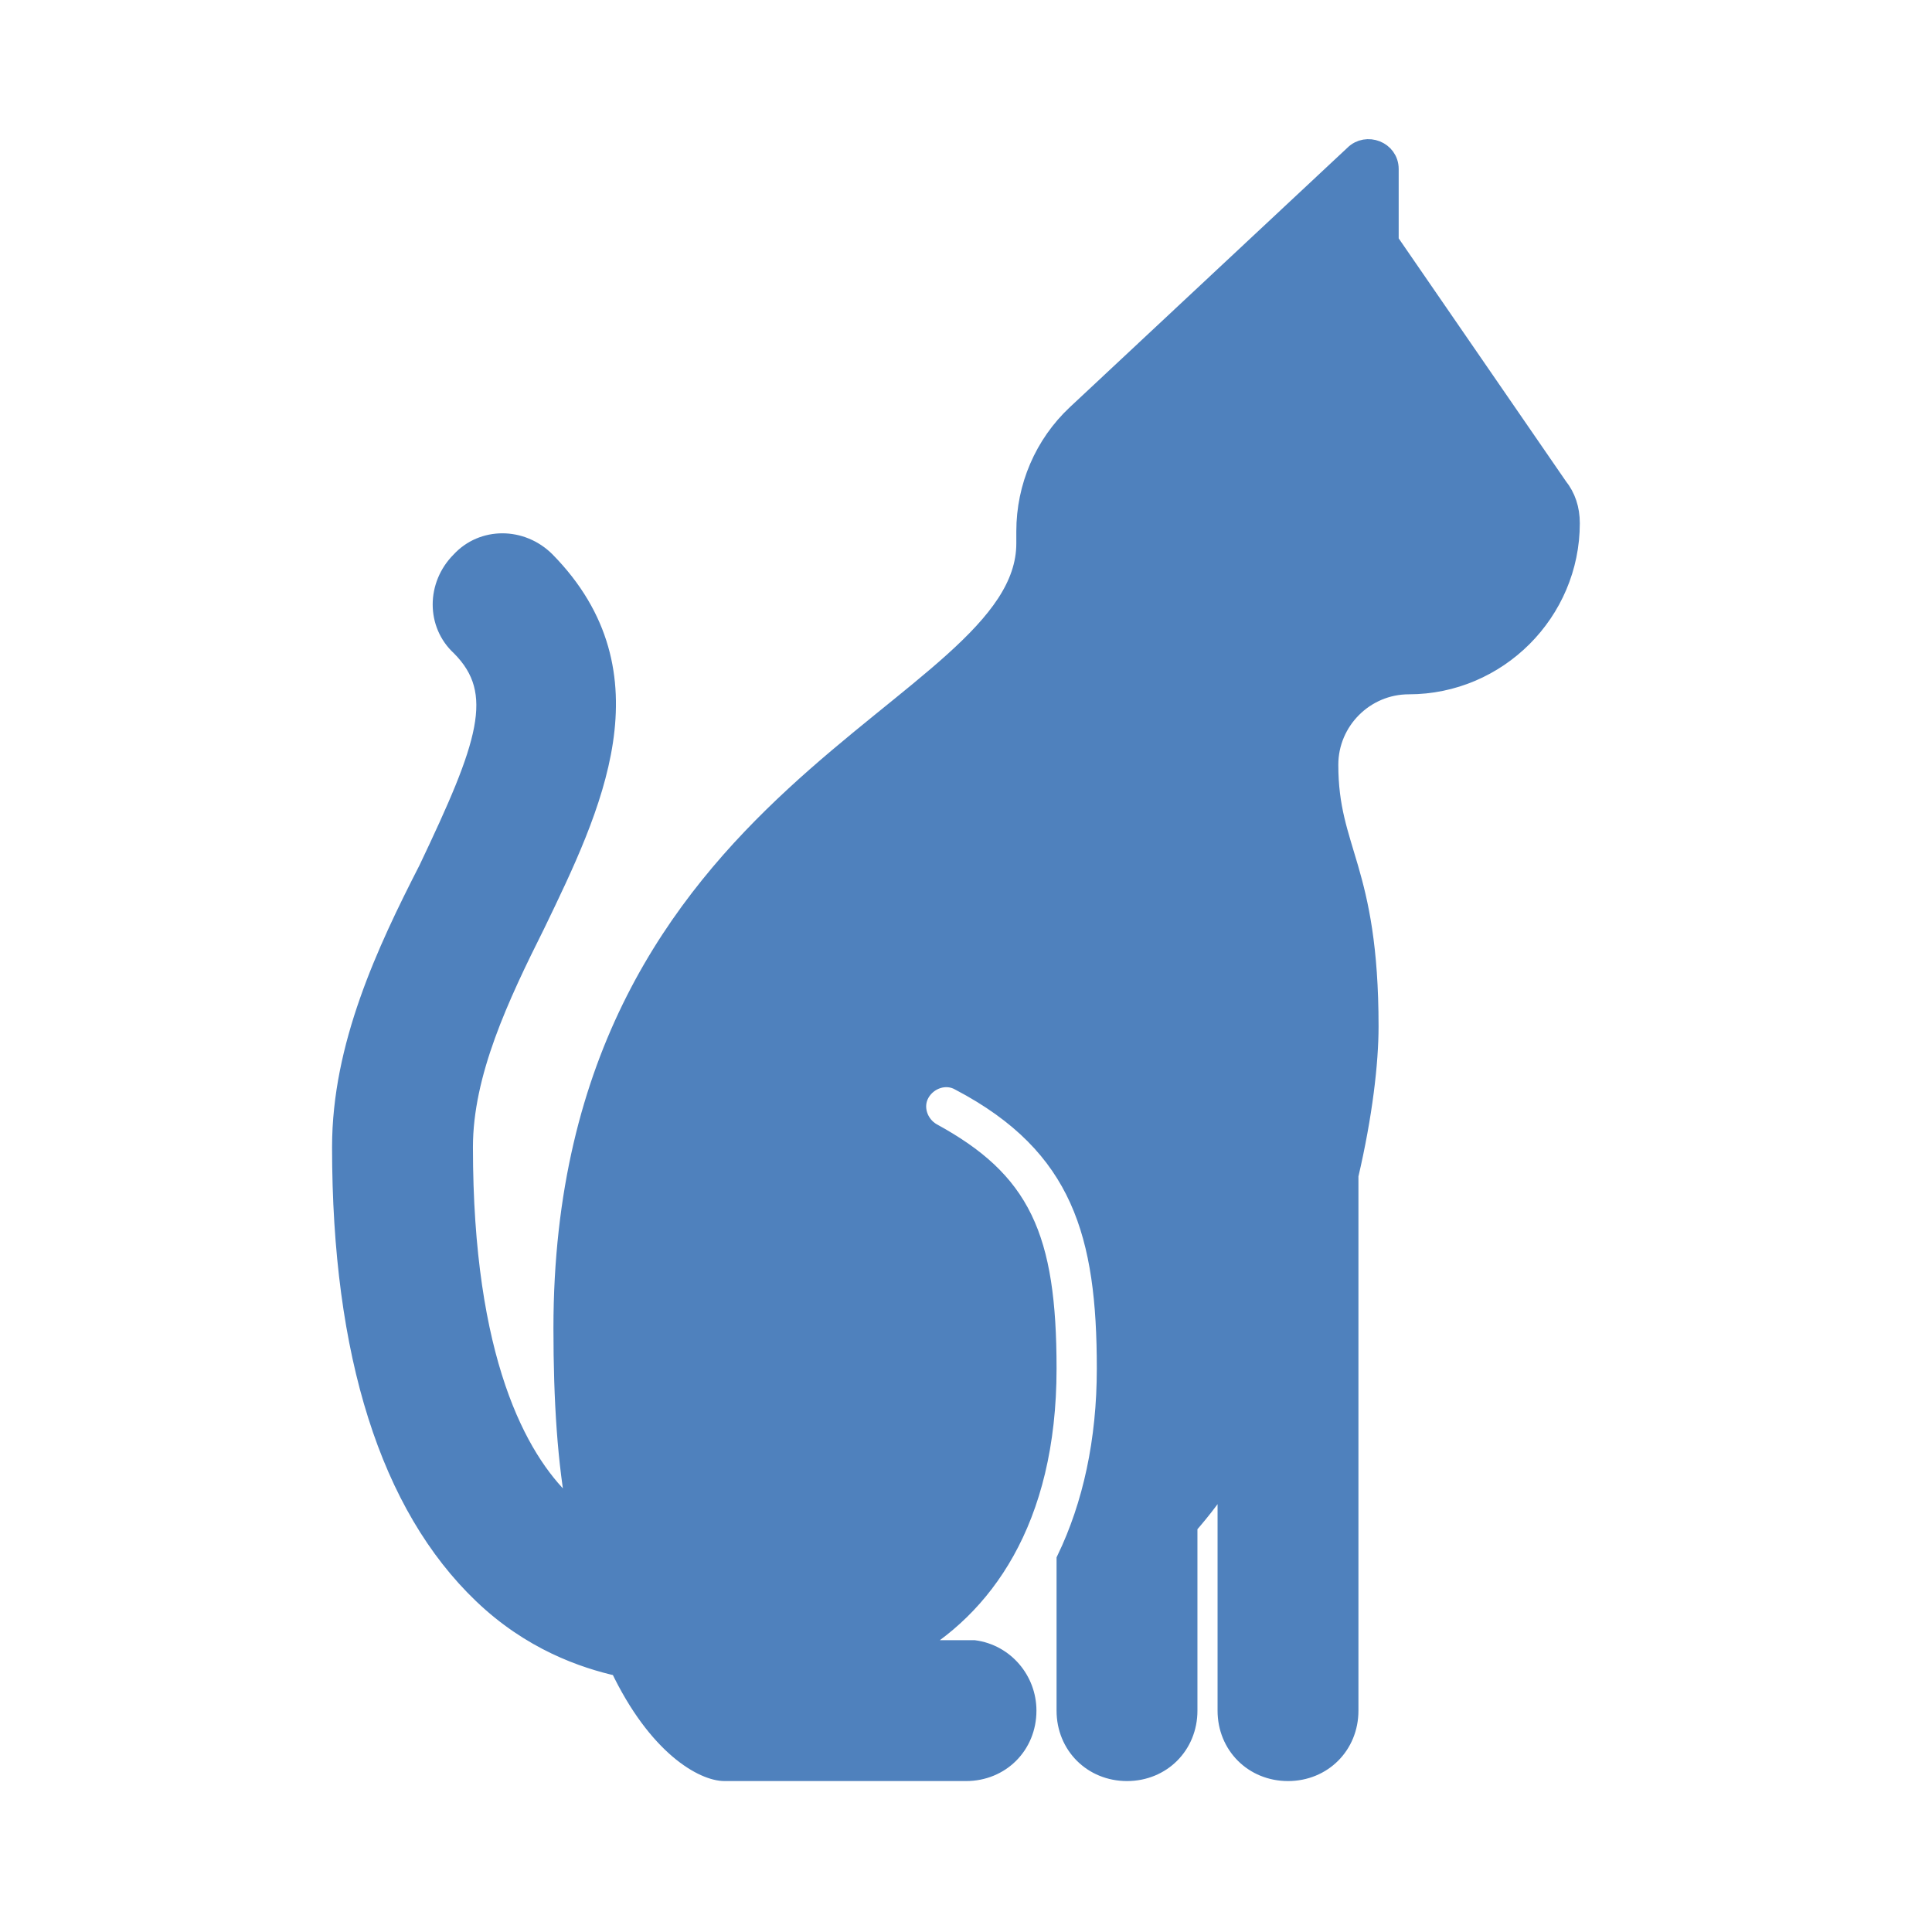 <svg width="326" height="326" xmlns="http://www.w3.org/2000/svg" xmlns:xlink="http://www.w3.org/1999/xlink" xml:space="preserve" overflow="hidden"><g transform="translate(-27 -245)"><path d="M289.837 327.179 261.312 285.75 261.312 273.525C261.312 270.469 257.577 269.11 255.54 271.148L208.677 314.954C203.244 320.048 200.188 327.179 200.188 334.65L200.188 336.688C200.188 365.552 122.083 377.438 122.083 469.125 122.083 481.35 122.762 491.877 124.46 500.706 123.781 500.027 123.102 499.348 122.083 498.669 114.273 491.198 105.104 474.558 105.104 438.562 105.104 425.998 111.217 413.094 117.329 400.869 126.837 381.173 137.704 358.76 119.027 339.744 114.952 335.669 108.5 335.669 104.765 339.744 100.69 343.819 100.69 350.271 104.765 354.006 112.575 361.817 109.179 370.985 99.331 391.7 92.2 405.623 84.729 421.583 84.729 438.562 84.729 473.54 92.879 499.008 108.5 513.95 116.65 521.76 125.479 524.817 131.592 526.175 138.044 539.758 145.854 543.833 149.25 543.833L190 543.833C195.773 543.833 200.188 539.419 200.188 533.646 200.188 528.552 196.452 524.137 191.358 523.458L179.812 523.458C192.717 516.327 203.583 501.725 203.583 475.917 203.583 453.504 199.169 444.335 184.227 436.185 181.85 434.827 180.831 431.771 182.19 429.394 183.548 427.017 186.604 425.998 188.981 427.356 209.696 438.223 213.771 453.504 213.771 475.917 213.771 488.142 211.394 499.008 206.979 508.177L206.979 533.646C206.979 539.419 211.394 543.833 217.167 543.833 222.94 543.833 227.354 539.419 227.354 533.646L227.354 502.404C229.731 499.688 232.108 496.631 234.146 493.235L234.146 533.646C234.146 539.419 238.56 543.833 244.333 543.833 250.106 543.833 254.521 539.419 254.521 533.646L254.521 443.317C256.898 433.129 257.917 424.3 257.917 418.188 257.917 391.36 251.125 388.644 251.125 374.042 251.125 366.571 257.237 360.458 264.708 360.458 279.65 360.458 291.875 348.233 291.875 333.292 291.875 330.915 291.196 328.877 289.837 327.179Z" stroke="#4F81BD" stroke-width="3.396" fill="#4F81BD"/></g></svg>